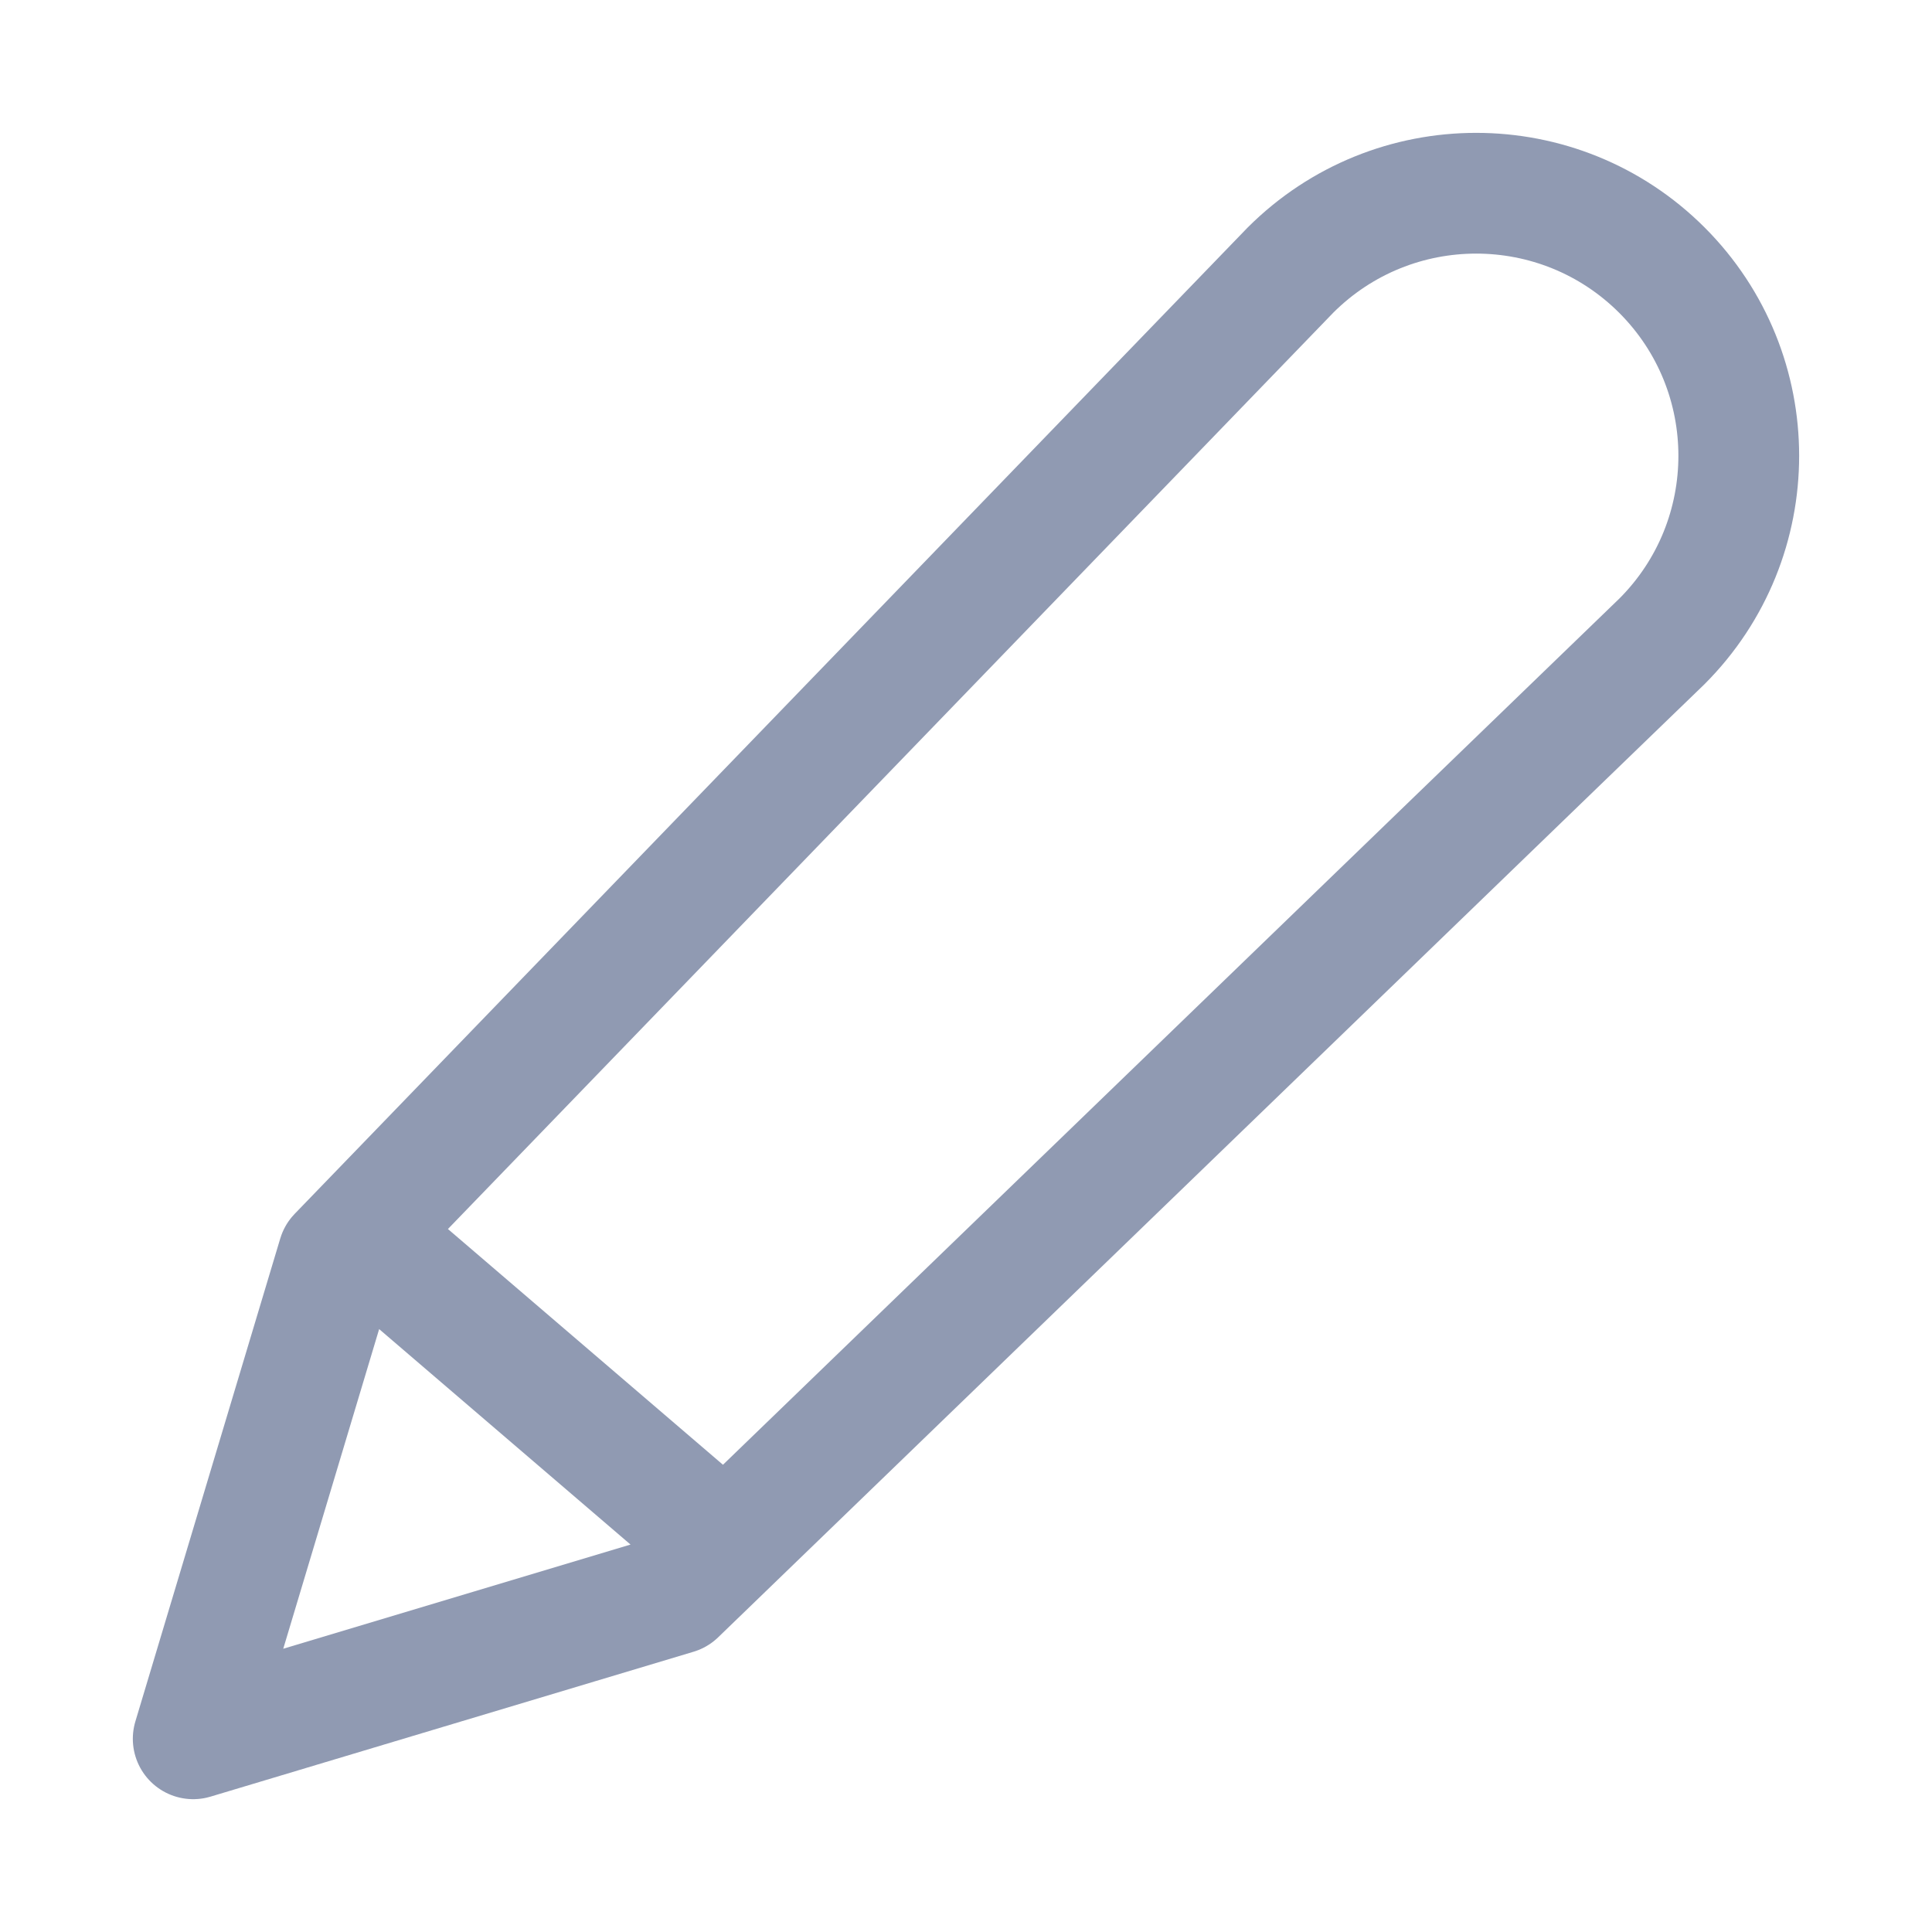 <svg width="16" height="16" viewBox="0 0 16 16" fill="none" xmlns="http://www.w3.org/2000/svg">
<path d="M3.2 10.4L6 12.8M2.8 10.4L10.687 2.237C11.537 1.388 12.913 1.388 13.763 2.237C14.612 3.086 14.612 4.463 13.763 5.312L5.6 13.2L1.6 14.4L2.8 10.4Z" stroke="#909AB2" strokeWidth="1.5" strokeLinecap="round" stroke-linejoin="round"/>
</svg>
